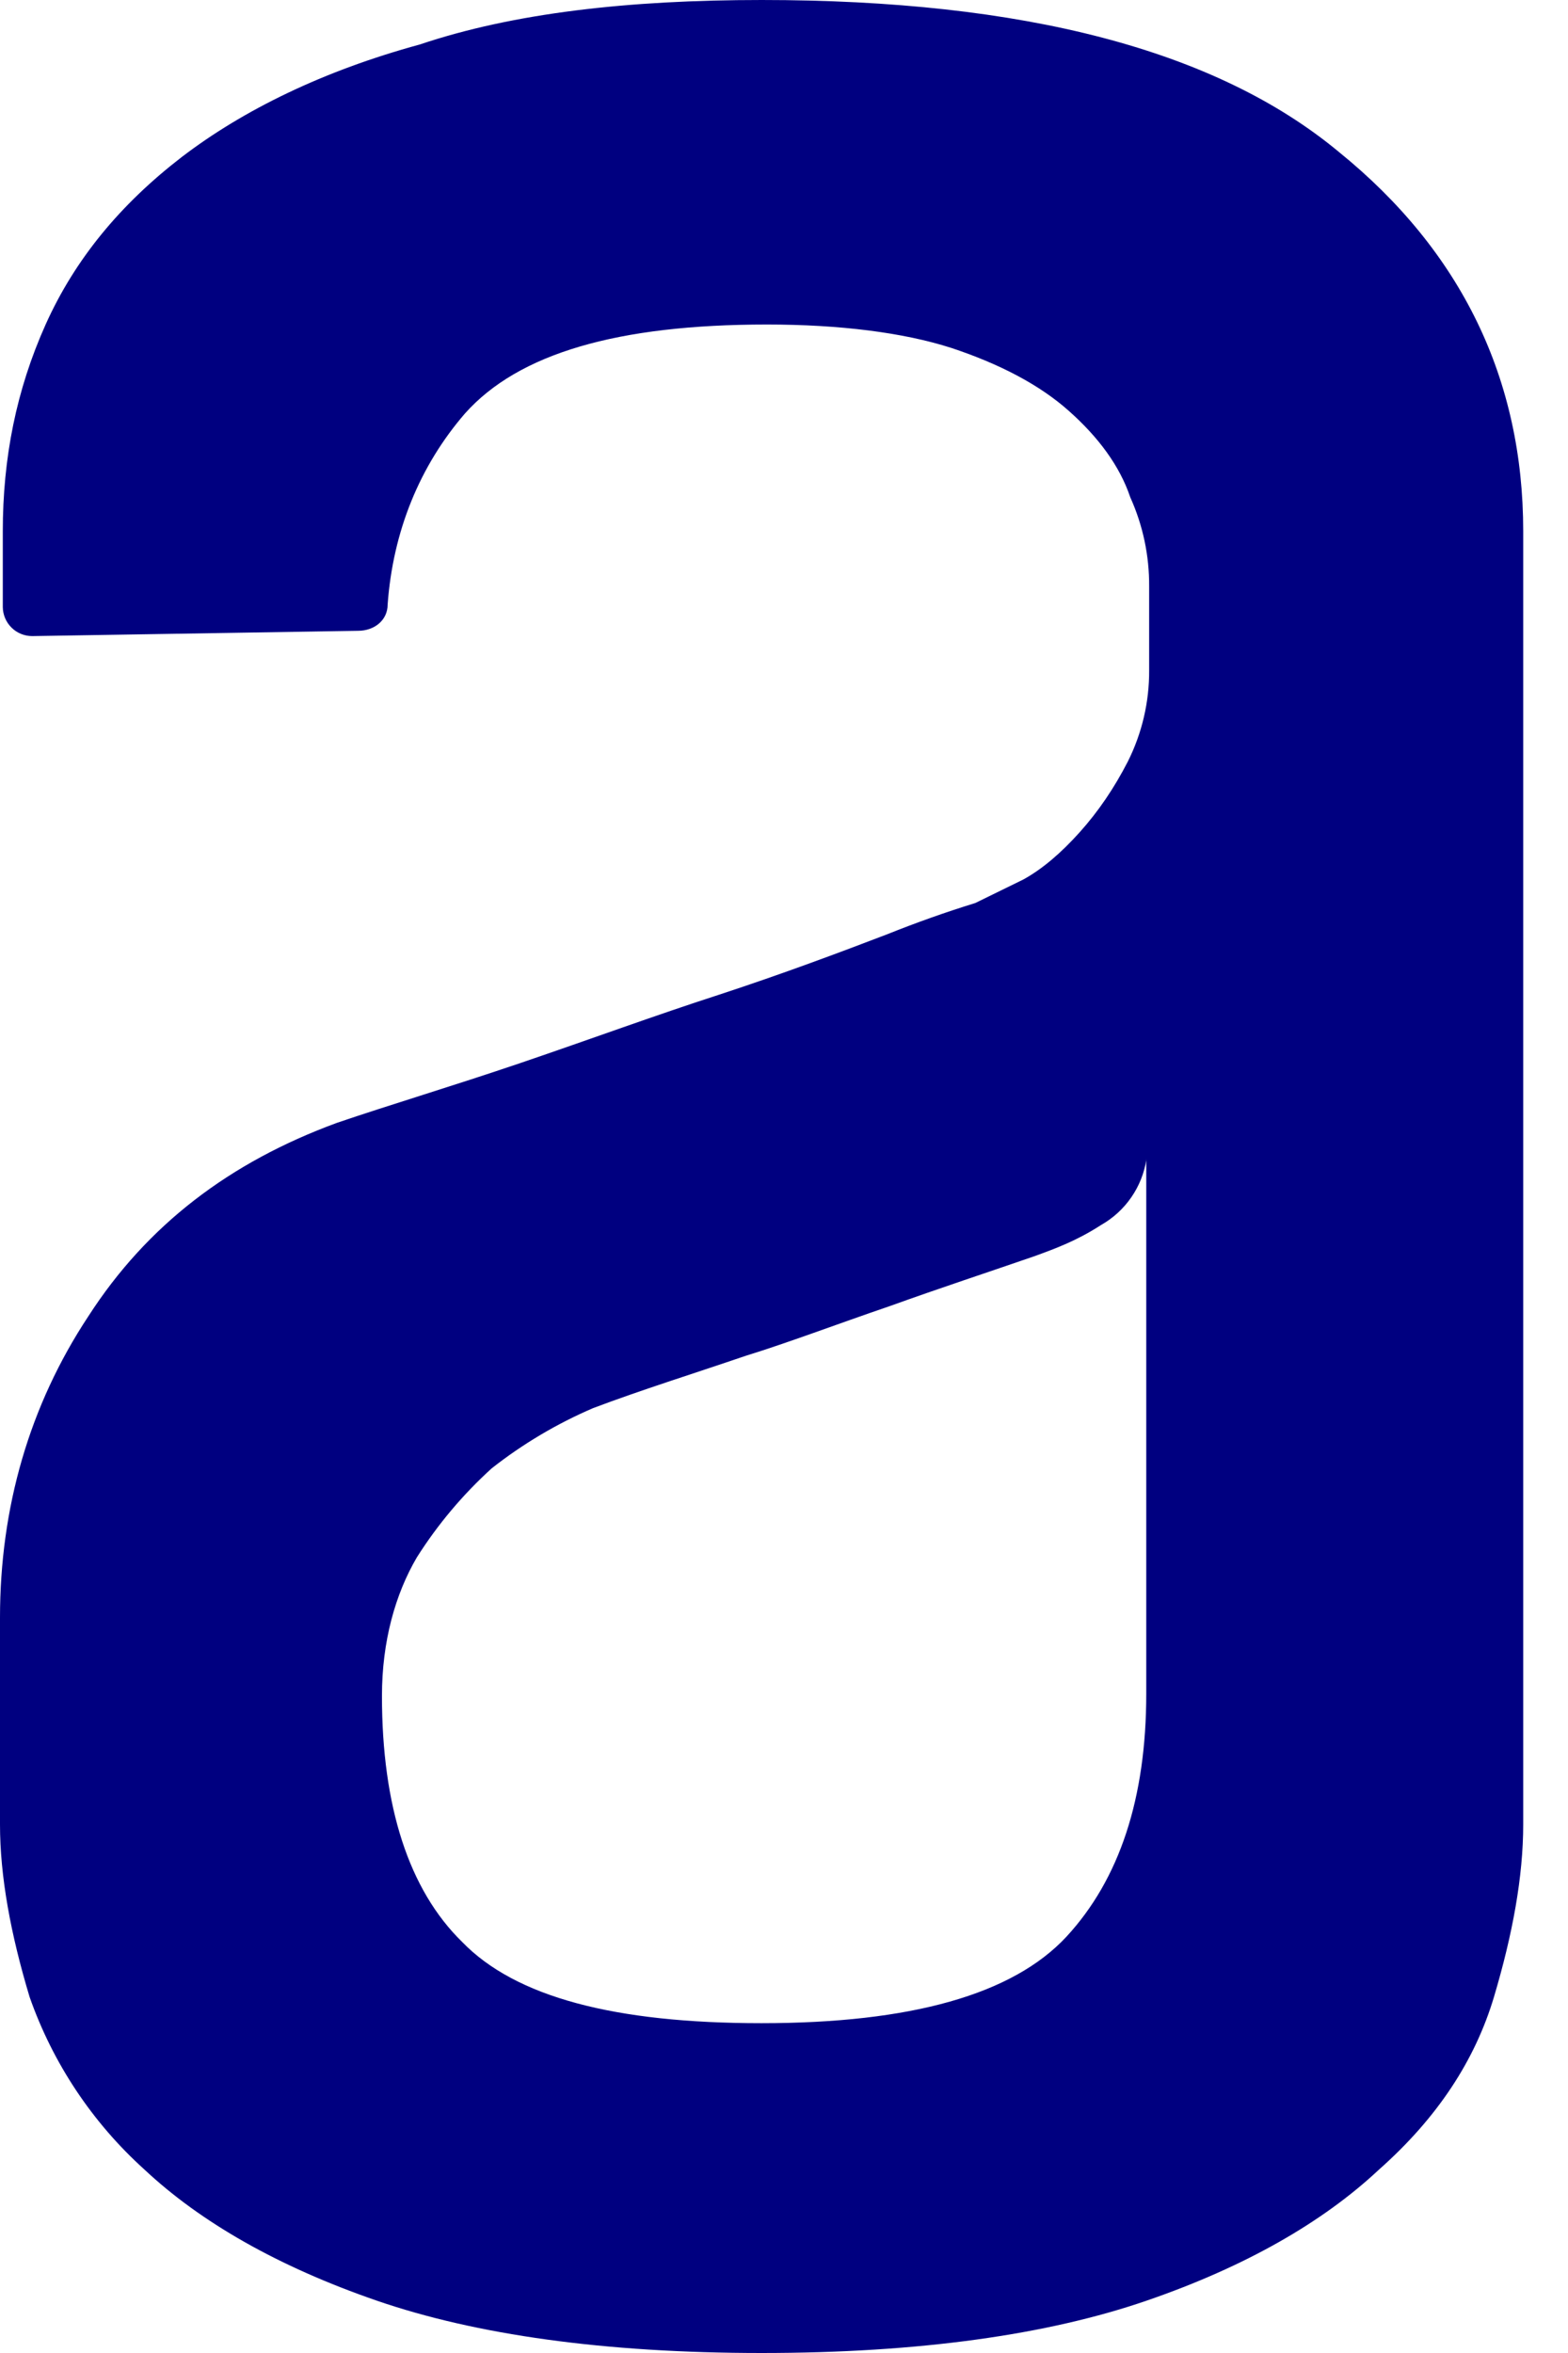 <svg width="32" height="48" viewBox="0 0 32 48" fill="none" xmlns="http://www.w3.org/2000/svg">
<path fill-rule="evenodd" clip-rule="evenodd" d="M23.396 23.653C23.352 23.931 23.247 24.196 23.086 24.427C22.926 24.659 22.715 24.851 22.47 24.99C21.977 25.309 21.545 25.468 21.108 25.627C20.177 25.949 19.197 26.27 18.161 26.643C17.069 27.016 16.089 27.389 15.215 27.659C14.125 28.031 13.089 28.353 12.104 28.725C11.363 29.043 10.667 29.456 10.034 29.954C9.446 30.488 8.932 31.098 8.507 31.77C8.07 32.515 7.795 33.477 7.795 34.597C7.795 36.842 8.34 38.549 9.433 39.616C10.523 40.74 12.544 41.272 15.539 41.272C18.593 41.272 20.666 40.686 21.761 39.511C22.848 38.336 23.393 36.683 23.393 34.549V23.653H23.396ZM15.541 0C20.889 0 24.815 1.016 27.322 3.098C29.831 5.129 31.086 7.741 31.086 10.837V37.215C31.086 38.282 30.87 39.457 30.489 40.737C30.104 42.023 29.343 43.195 28.142 44.259C26.998 45.331 25.417 46.239 23.398 46.933C21.38 47.627 18.763 48 15.544 48C12.33 48 9.708 47.627 7.692 46.933C5.677 46.239 4.093 45.331 2.949 44.259C1.885 43.3 1.078 42.089 0.604 40.737C0.219 39.459 0 38.284 0 37.217V33.001C0 30.756 0.599 28.674 1.8 26.856C3 24.99 4.689 23.709 6.872 22.907C7.962 22.535 9.217 22.162 10.633 21.681C12.053 21.198 13.359 20.717 14.67 20.293C15.981 19.863 17.125 19.434 18.105 19.059C18.696 18.822 19.296 18.609 19.904 18.421L20.887 17.94C21.272 17.727 21.65 17.405 22.033 16.979C22.414 16.555 22.74 16.074 23.015 15.539C23.306 14.96 23.456 14.32 23.452 13.672V11.963C23.456 11.336 23.325 10.716 23.067 10.145C22.851 9.502 22.414 8.916 21.815 8.384C21.216 7.849 20.395 7.422 19.416 7.098C18.434 6.782 17.128 6.62 15.652 6.62C12.598 6.62 10.579 7.212 9.489 8.435C8.564 9.505 8.019 10.839 7.911 12.333C7.911 12.654 7.638 12.868 7.309 12.868L0.658 12.976C0.5 12.976 0.348 12.915 0.236 12.804C0.123 12.693 0.059 12.542 0.057 12.384V10.842C0.057 9.343 0.332 7.955 0.931 6.62C1.532 5.283 2.46 4.165 3.712 3.201C4.967 2.242 6.605 1.442 8.566 0.908C10.477 0.265 12.821 0 15.547 0H15.541Z" fill="navy"/>
</svg>

